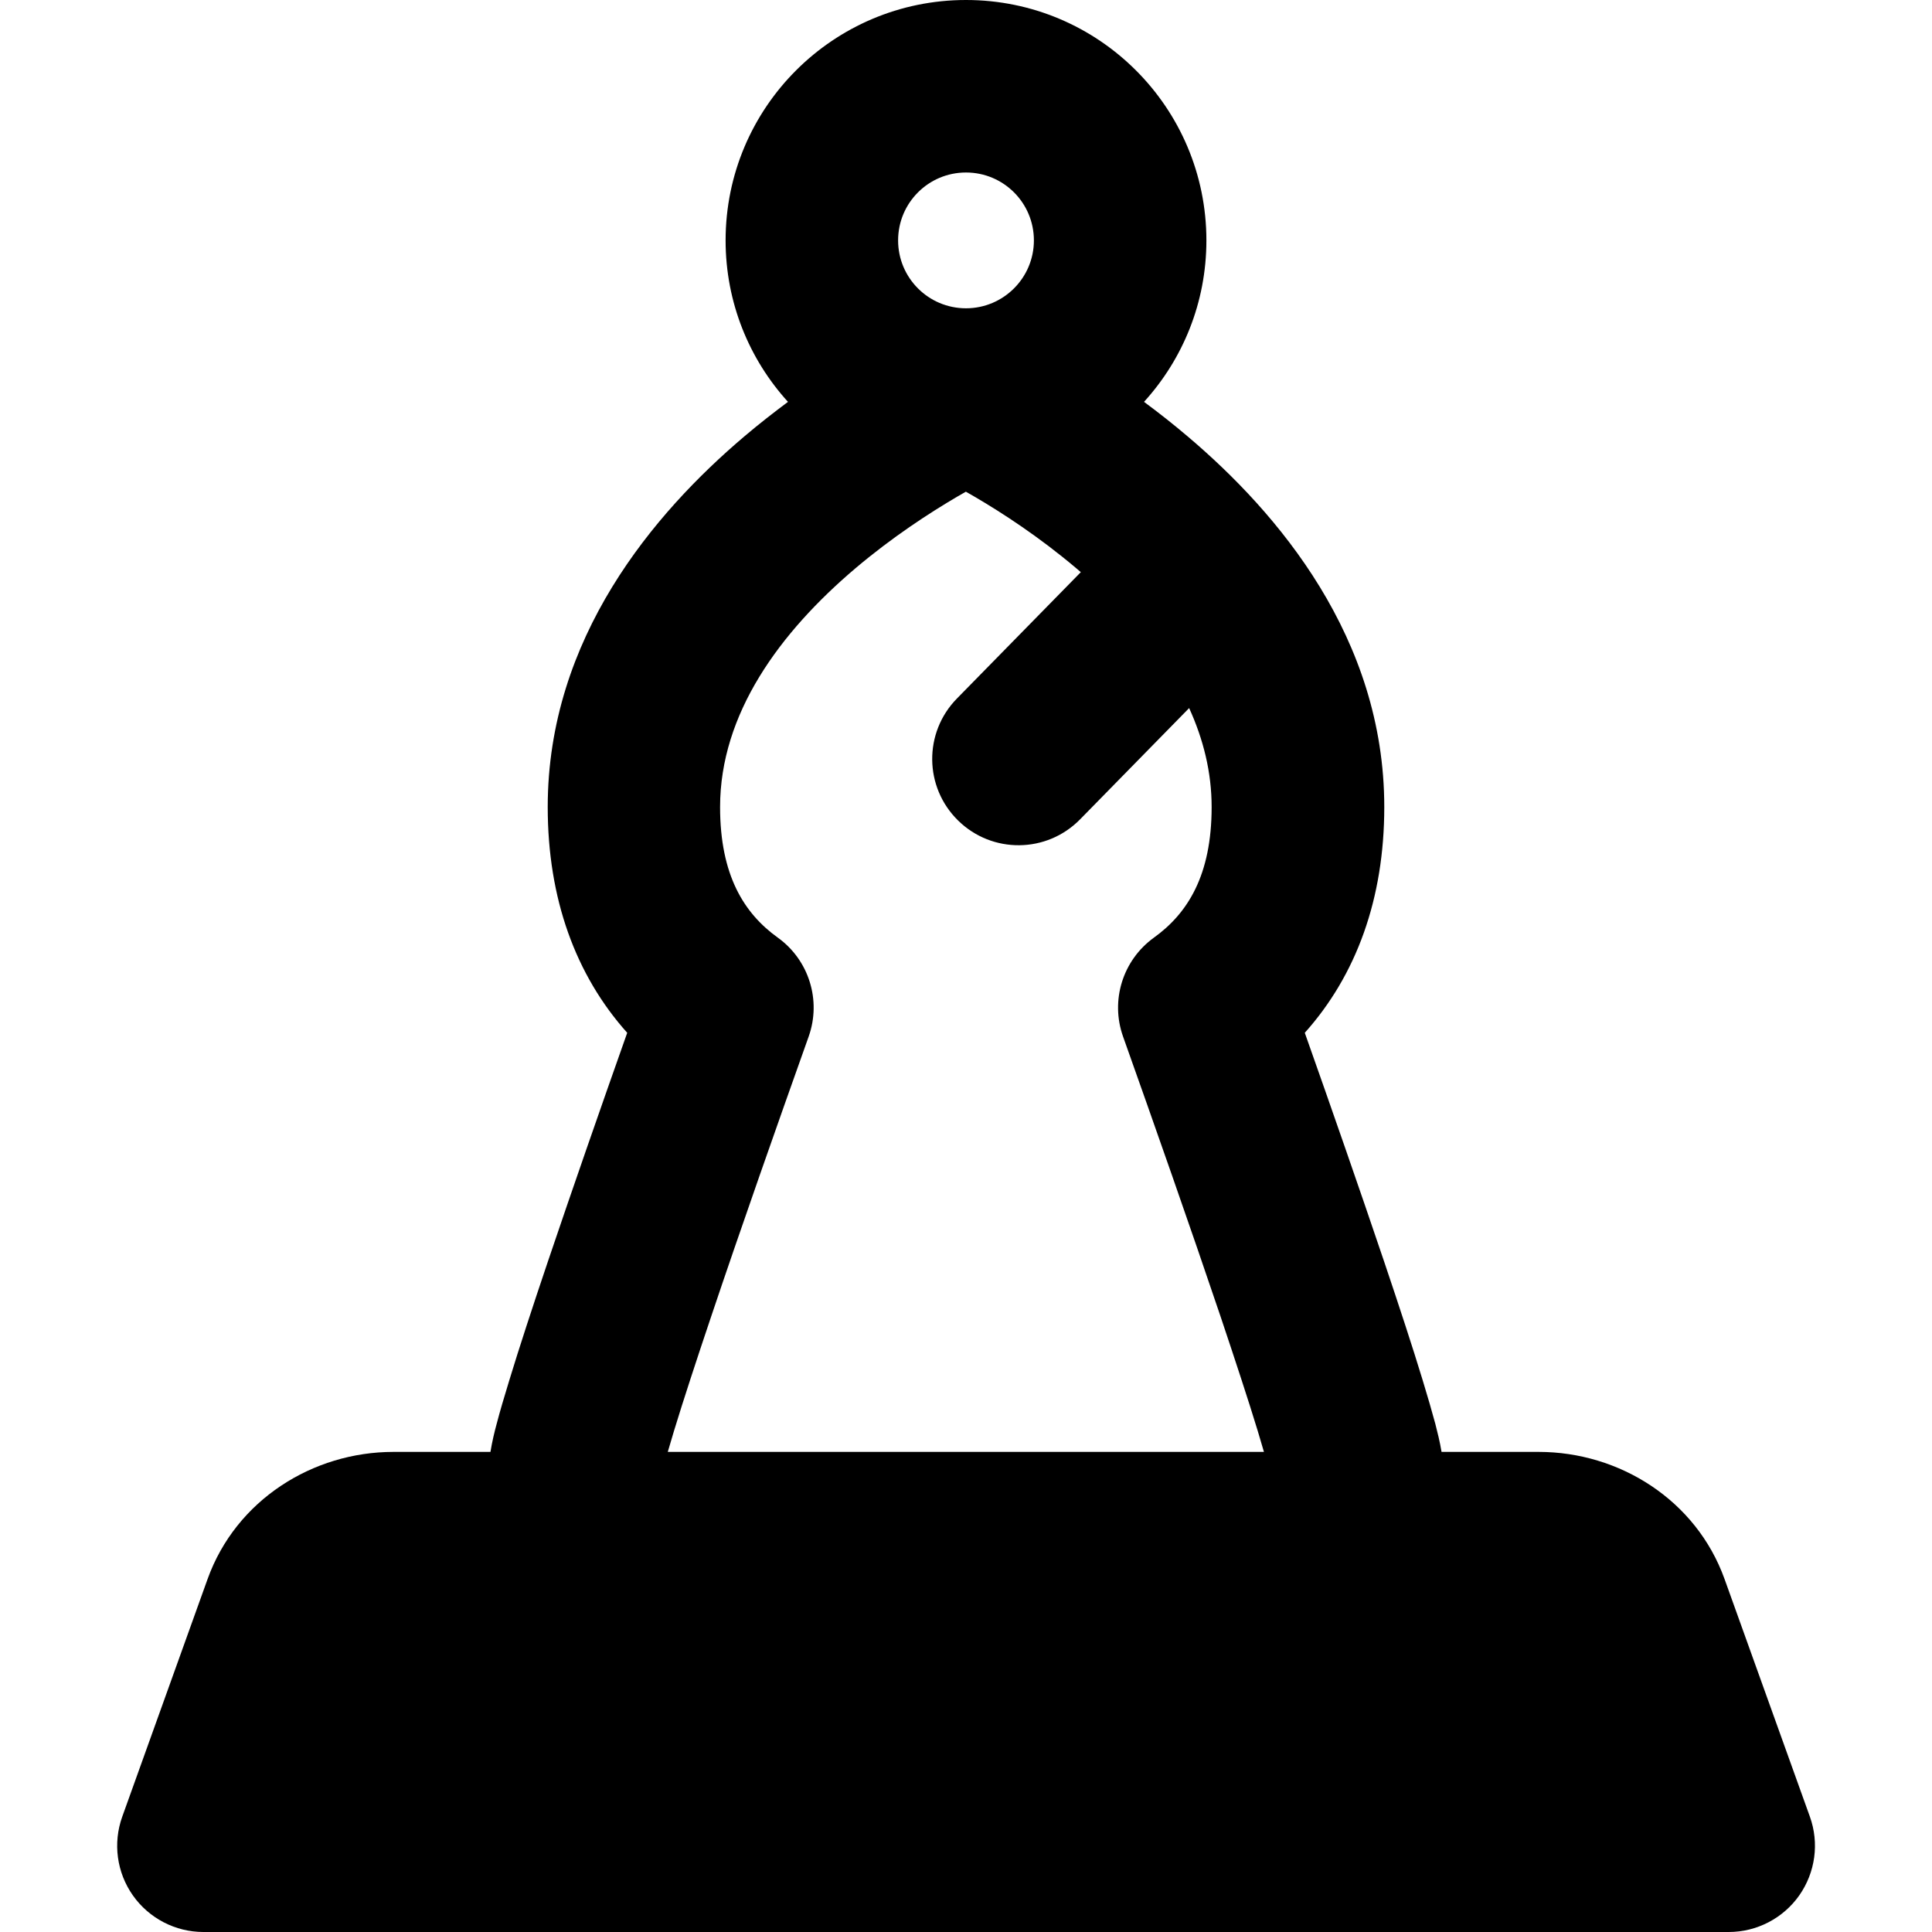 <svg xmlns="http://www.w3.org/2000/svg" fill="none" viewBox="0 0 14 14" id="Chess-Bishop--Streamline-Core-Remix">
  <desc>
    Chess Bishop Streamline Icon: https://streamlinehq.com
  </desc>
  <g id="Free Remix/Entertainment/chess-bishop">
    <path id="Union" fill="#000000" fill-rule="evenodd" d="M7 1.25c-0.272 0 -0.492 0.22 -0.492 0.492 0 0.272 0.22 0.492 0.492 0.492 0.271 0 0.492 -0.22 0.492 -0.492 0 -0.272 -0.22 -0.492 -0.492 -0.492Zm-1.742 0.492C5.258 0.78 6.038 0 7 0c0.962 0 1.742 0.78 1.742 1.742 0 0.451 -0.171 0.861 -0.452 1.17 0.104 0.077 0.21 0.16 0.317 0.251 0.652 0.552 1.424 1.458 1.424 2.685 0 0.664 -0.202 1.218 -0.576 1.636 0.19 0.537 0.399 1.137 0.575 1.658 0.11 0.326 0.208 0.625 0.28 0.862 0.036 0.118 0.067 0.225 0.091 0.314 0.014 0.055 0.033 0.129 0.045 0.203h0.704c0.584 0 1.141 0.348 1.347 0.922l0.618 1.721c0.069 0.192 0.04 0.404 -0.077 0.571 -0.117 0.166 -0.308 0.265 -0.511 0.265H1.474c-0.203 0 -0.394 -0.099 -0.511 -0.265 -0.117 -0.166 -0.146 -0.379 -0.077 -0.571l0.618 -1.721c0.206 -0.574 0.763 -0.922 1.347 -0.922h0.703c0.012 -0.074 0.03 -0.149 0.045 -0.203 0.023 -0.089 0.055 -0.196 0.091 -0.314 0.072 -0.237 0.17 -0.536 0.28 -0.862 0.176 -0.521 0.385 -1.121 0.575 -1.658 -0.374 -0.418 -0.576 -0.972 -0.576 -1.636 0 -1.227 0.772 -2.132 1.424 -2.685 0.107 -0.091 0.214 -0.174 0.317 -0.251 -0.281 -0.309 -0.452 -0.72 -0.452 -1.17Zm3.856 8.627c0.017 0.056 0.032 0.107 0.045 0.152H4.839c0.013 -0.045 0.028 -0.096 0.045 -0.152 0.067 -0.22 0.161 -0.507 0.269 -0.828 0.216 -0.643 0.486 -1.409 0.707 -2.03 0.093 -0.262 0.002 -0.554 -0.223 -0.716 -0.245 -0.176 -0.419 -0.452 -0.419 -0.947 0 -0.675 0.431 -1.264 0.982 -1.731 0.266 -0.225 0.535 -0.4 0.738 -0.519 0.021 -0.012 0.042 -0.024 0.061 -0.035 0.02 0.011 0.04 0.023 0.061 0.035 0.204 0.119 0.472 0.294 0.738 0.519l0.034 0.029 -0.898 0.916c-0.242 0.247 -0.238 0.642 0.009 0.884 0.247 0.242 0.642 0.238 0.884 -0.009l0.79 -0.806c0.103 0.226 0.163 0.465 0.163 0.717 0 0.495 -0.174 0.771 -0.419 0.947 -0.225 0.163 -0.316 0.454 -0.223 0.716 0.221 0.621 0.49 1.387 0.707 2.03 0.108 0.322 0.202 0.608 0.269 0.828Z" clip-rule="evenodd" stroke-width="1"></path>
  </g>
</svg>